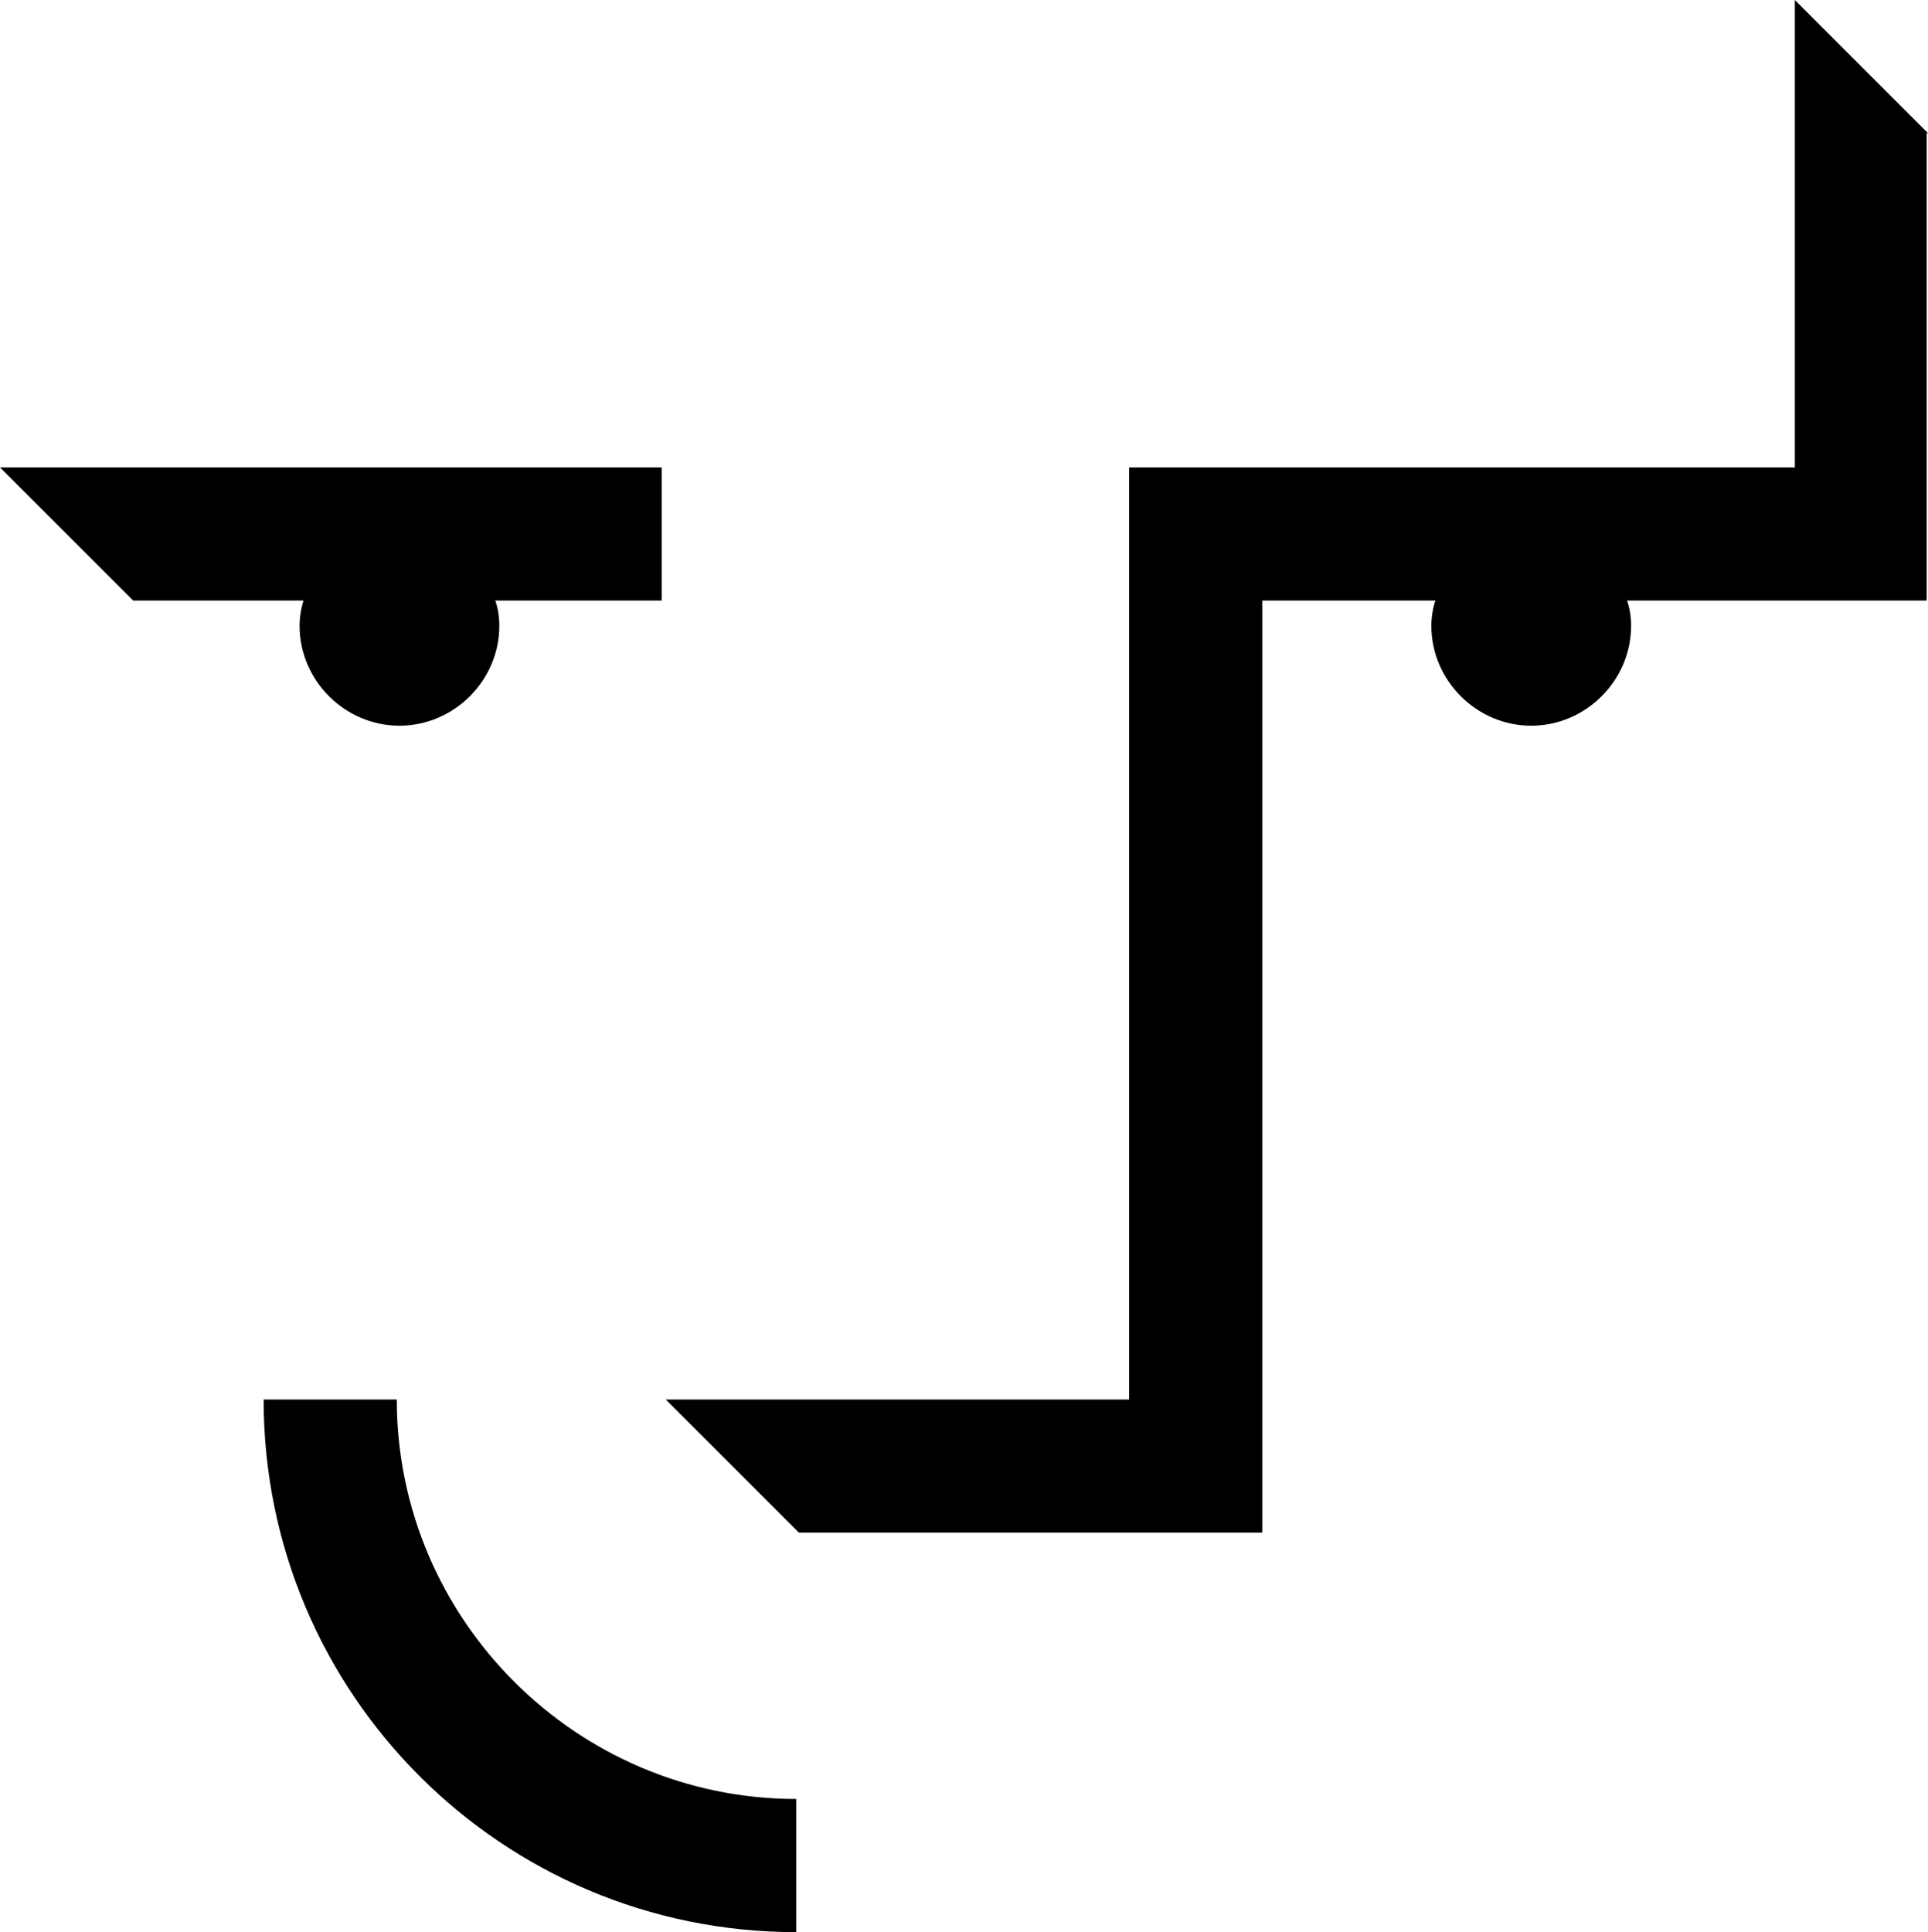 <?xml version="1.0" encoding="utf-8"?>
<!-- Generator: Adobe Illustrator 19.2.1, SVG Export Plug-In . SVG Version: 6.00 Build 0)  -->
<svg version="1.1" id="Layer_1" xmlns="http://www.w3.org/2000/svg" xmlns:xlink="http://www.w3.org/1999/xlink" x="0px" y="0px" viewBox="0 0 144.8 145.1" style="enable-background:new 0 0 144.8 145.1;" xml:space="preserve">
<style type="text/css">
	.st1{clip-path:url(#SVGID_1_);}
</style>
<g>
	<g>
		<path class="logo" d="M10,45.1h12.8c-0.2,0.6-0.3,1.3-0.3,1.9c0,4.1,3.4,7.5,7.5,7.5s7.5-3.4,7.5-7.5c0-0.7-0.1-1.3-0.3-1.9h12.5
			v-10H0L10,45.1z"/>
		<path class="logo" d="M144.8,10l-10-10v35.1h-50v70H50l10,10h34.8v-70h13c-0.2,0.6-0.3,1.3-0.3,1.9c0,4.1,3.4,7.5,7.5,7.5
			s7.5-3.4,7.5-7.5c0-0.7-0.1-1.3-0.3-1.9h22.5V10z"/>
	</g>
	<g>
		<defs>
			<rect id="SVGID_3_" x="19.8" y="105.1" width="40" height="40"/>
		</defs>
		<clipPath id="SVGID_1_">
			<use xlink:href="#SVGID_3_"  style="overflow:visible;"/>
		</clipPath>
		<g class="st1">
			<path class="logo" d="M59.8,75.1c16.5,0,30,13.5,30,30s-13.5,30-30,30s-30-13.5-30-30S43.2,75.1,59.8,75.1 M59.8,65.1
				c-22.1,0-40,17.9-40,40s17.9,40,40,40s40-17.9,40-40S81.8,65.1,59.8,65.1L59.8,65.1z"/>
		</g>
	</g>
</g>
</svg>
